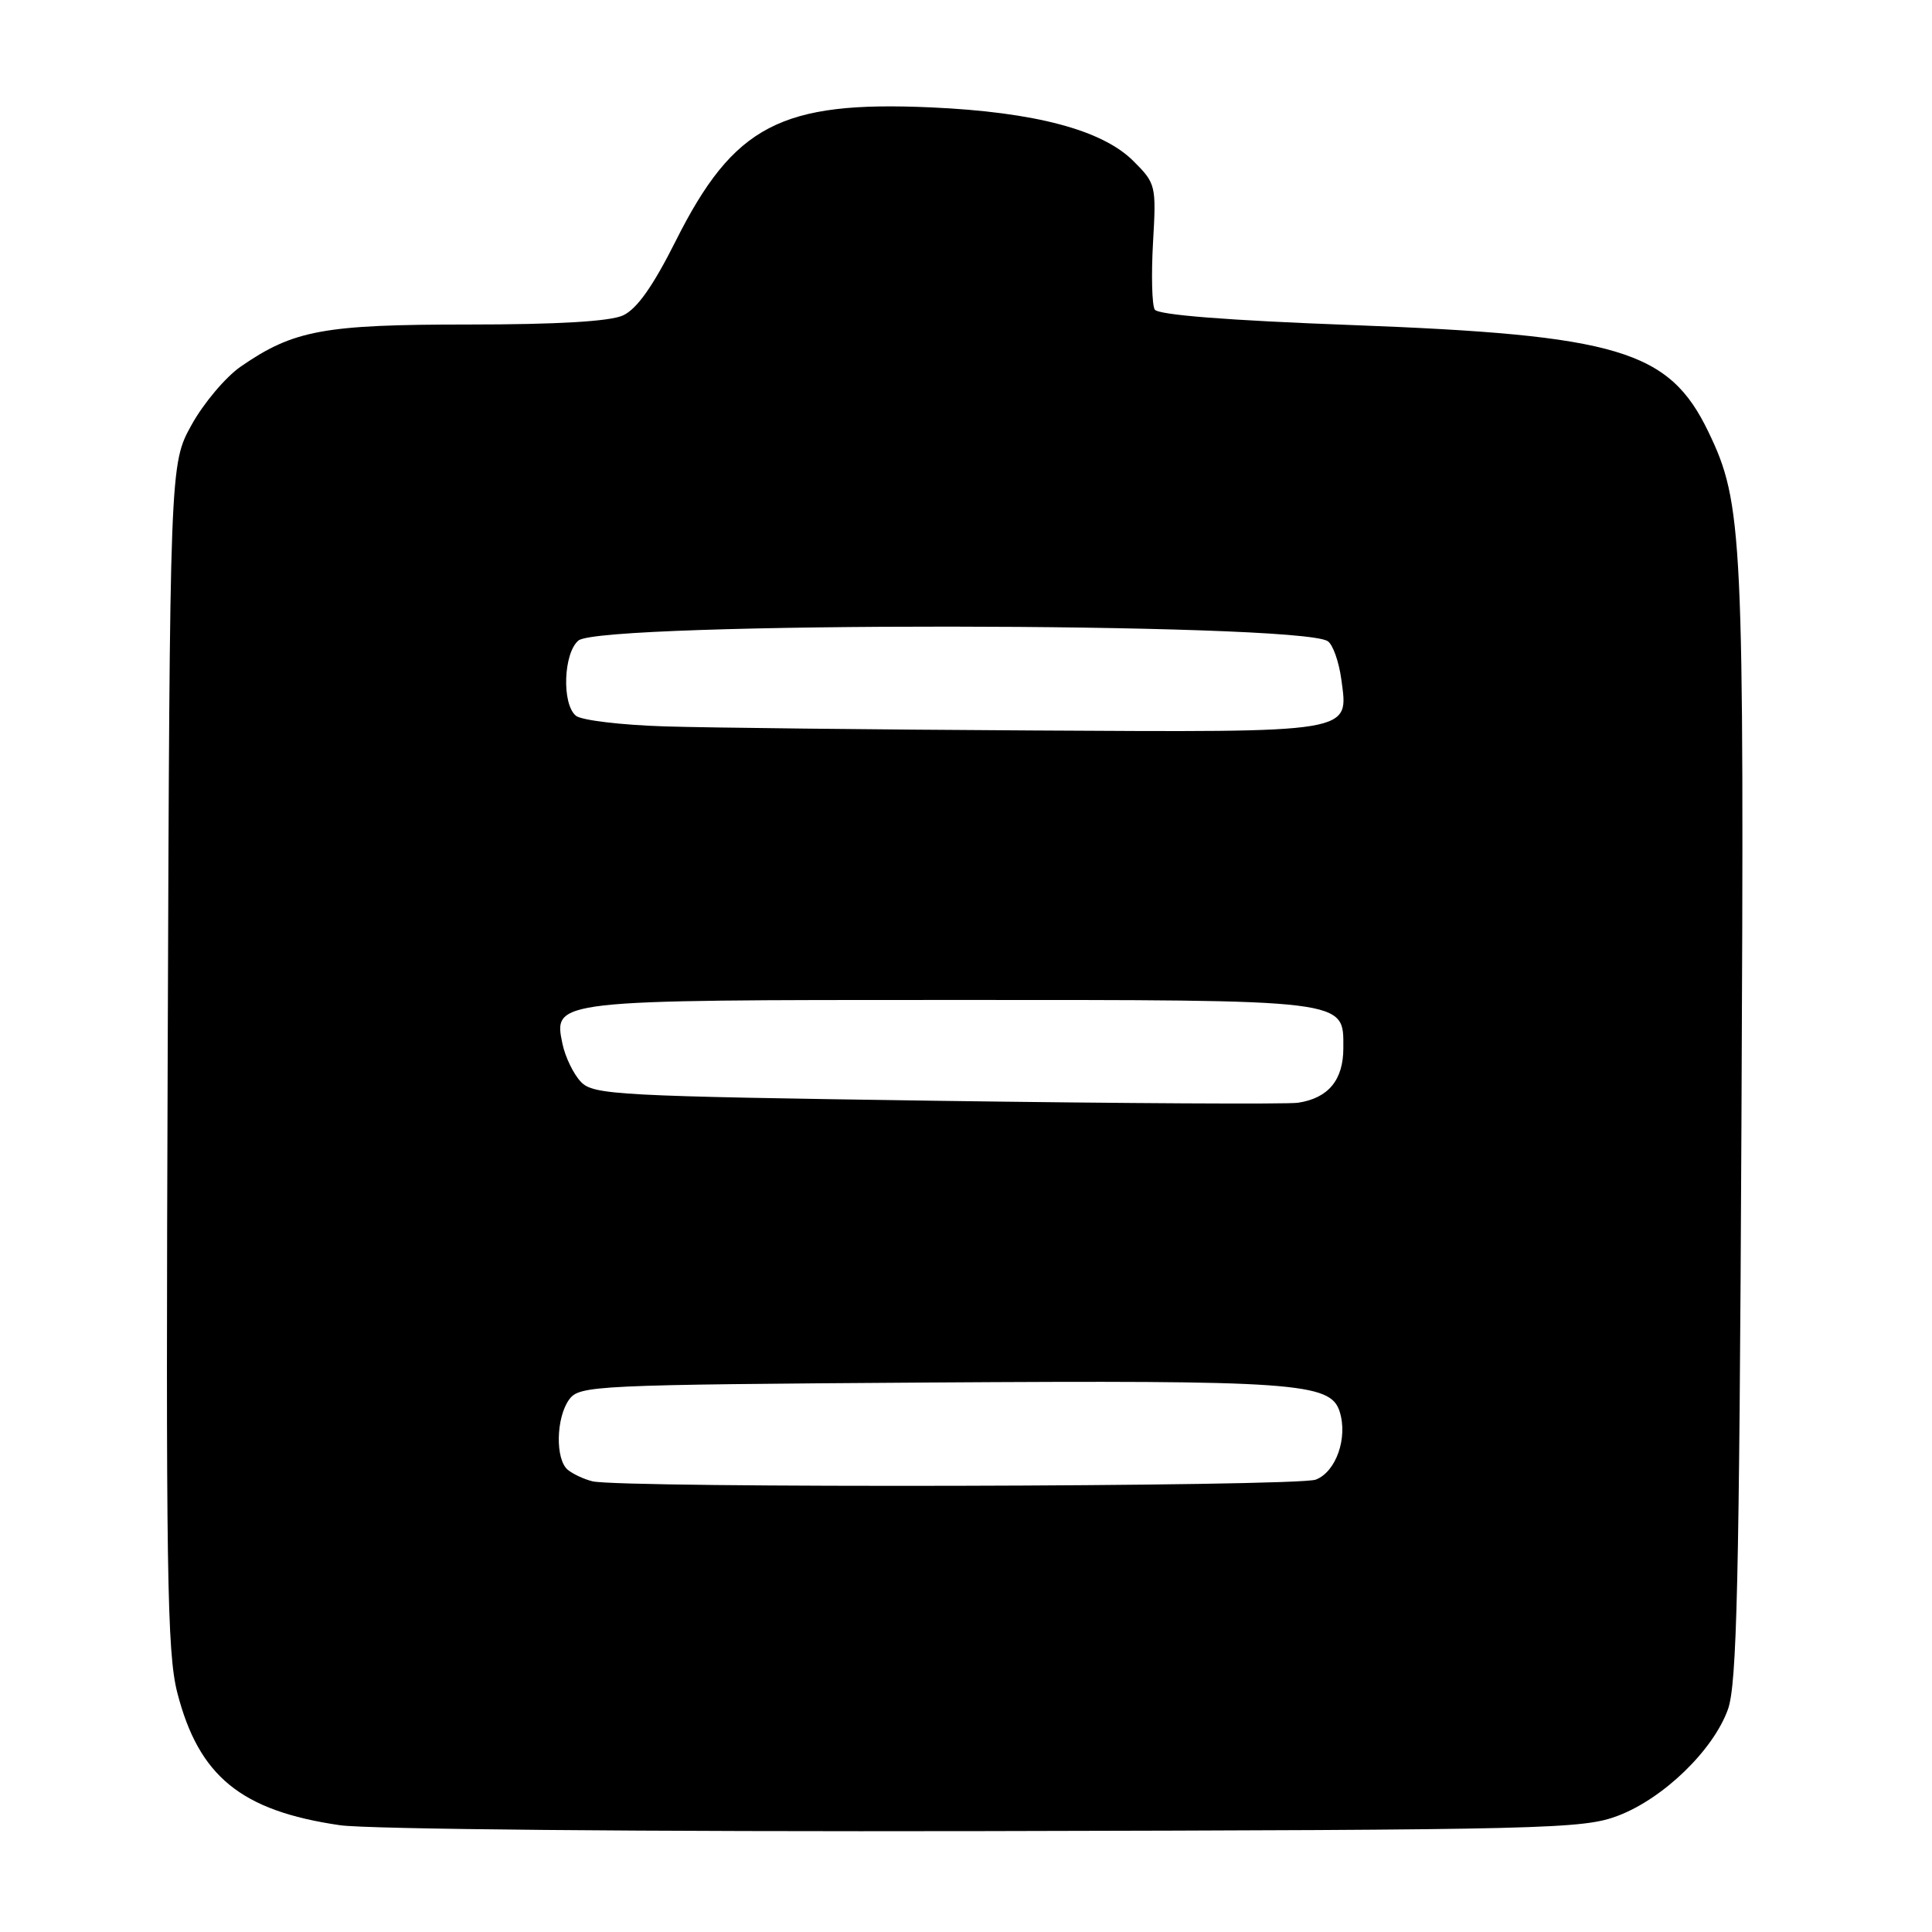<?xml version="1.0" encoding="UTF-8" standalone="no"?>
<!DOCTYPE svg PUBLIC "-//W3C//DTD SVG 1.1//EN" "http://www.w3.org/Graphics/SVG/1.1/DTD/svg11.dtd" >
<svg xmlns="http://www.w3.org/2000/svg" xmlns:xlink="http://www.w3.org/1999/xlink" version="1.1" viewBox="0 0 256 256">
 <g >
 <path fill="currentColor"
d=" M 214.43 240.58 C 220.44 238.28 227.02 231.90 228.96 226.50 C 230.15 223.19 230.46 209.74 230.75 149.00 C 231.13 70.65 230.94 66.70 226.36 57.20 C 221.16 46.41 214.44 44.40 179.10 43.07 C 162.73 42.46 153.45 41.73 153.01 41.02 C 152.64 40.42 152.54 36.43 152.78 32.16 C 153.22 24.58 153.16 24.31 150.19 21.35 C 146.07 17.22 137.15 14.85 123.39 14.23 C 103.48 13.34 97.23 16.60 89.54 31.92 C 86.51 37.96 84.38 40.96 82.54 41.80 C 80.80 42.59 73.83 43.00 62.08 43.00 C 42.88 43.00 38.89 43.74 31.89 48.58 C 29.90 49.96 26.97 53.43 25.39 56.29 C 22.50 61.50 22.50 61.50 22.22 139.84 C 21.97 208.26 22.13 218.95 23.49 224.28 C 26.34 235.37 31.93 239.94 45.04 241.85 C 48.73 242.39 85.33 242.72 130.50 242.63 C 205.31 242.47 209.76 242.36 214.43 240.58 Z  M 78.50 196.28 C 77.40 196.01 75.94 195.33 75.25 194.77 C 73.56 193.40 73.67 187.84 75.42 185.44 C 76.78 183.58 78.65 183.49 123.17 183.19 C 171.66 182.88 176.30 183.20 177.51 187.04 C 178.62 190.52 177.03 195.04 174.34 196.06 C 171.84 197.01 82.31 197.21 78.50 196.28 Z  M 124.13 145.86 C 81.73 145.25 78.65 145.09 76.98 143.36 C 76.00 142.34 74.90 140.07 74.53 138.32 C 73.32 132.49 73.25 132.50 126.00 132.50 C 179.10 132.50 178.00 132.37 178.00 138.88 C 178.00 143.11 176.01 145.51 172.00 146.12 C 170.62 146.33 149.09 146.21 124.13 145.86 Z  M 88.06 96.25 C 82.31 96.07 77.03 95.44 76.31 94.84 C 74.42 93.28 74.66 86.53 76.65 84.87 C 79.67 82.37 171.86 82.44 175.92 84.95 C 176.60 85.37 177.41 87.65 177.73 90.01 C 178.69 97.21 179.80 97.03 136.56 96.79 C 115.63 96.67 93.80 96.43 88.06 96.25 Z "/>
</g>
</svg>